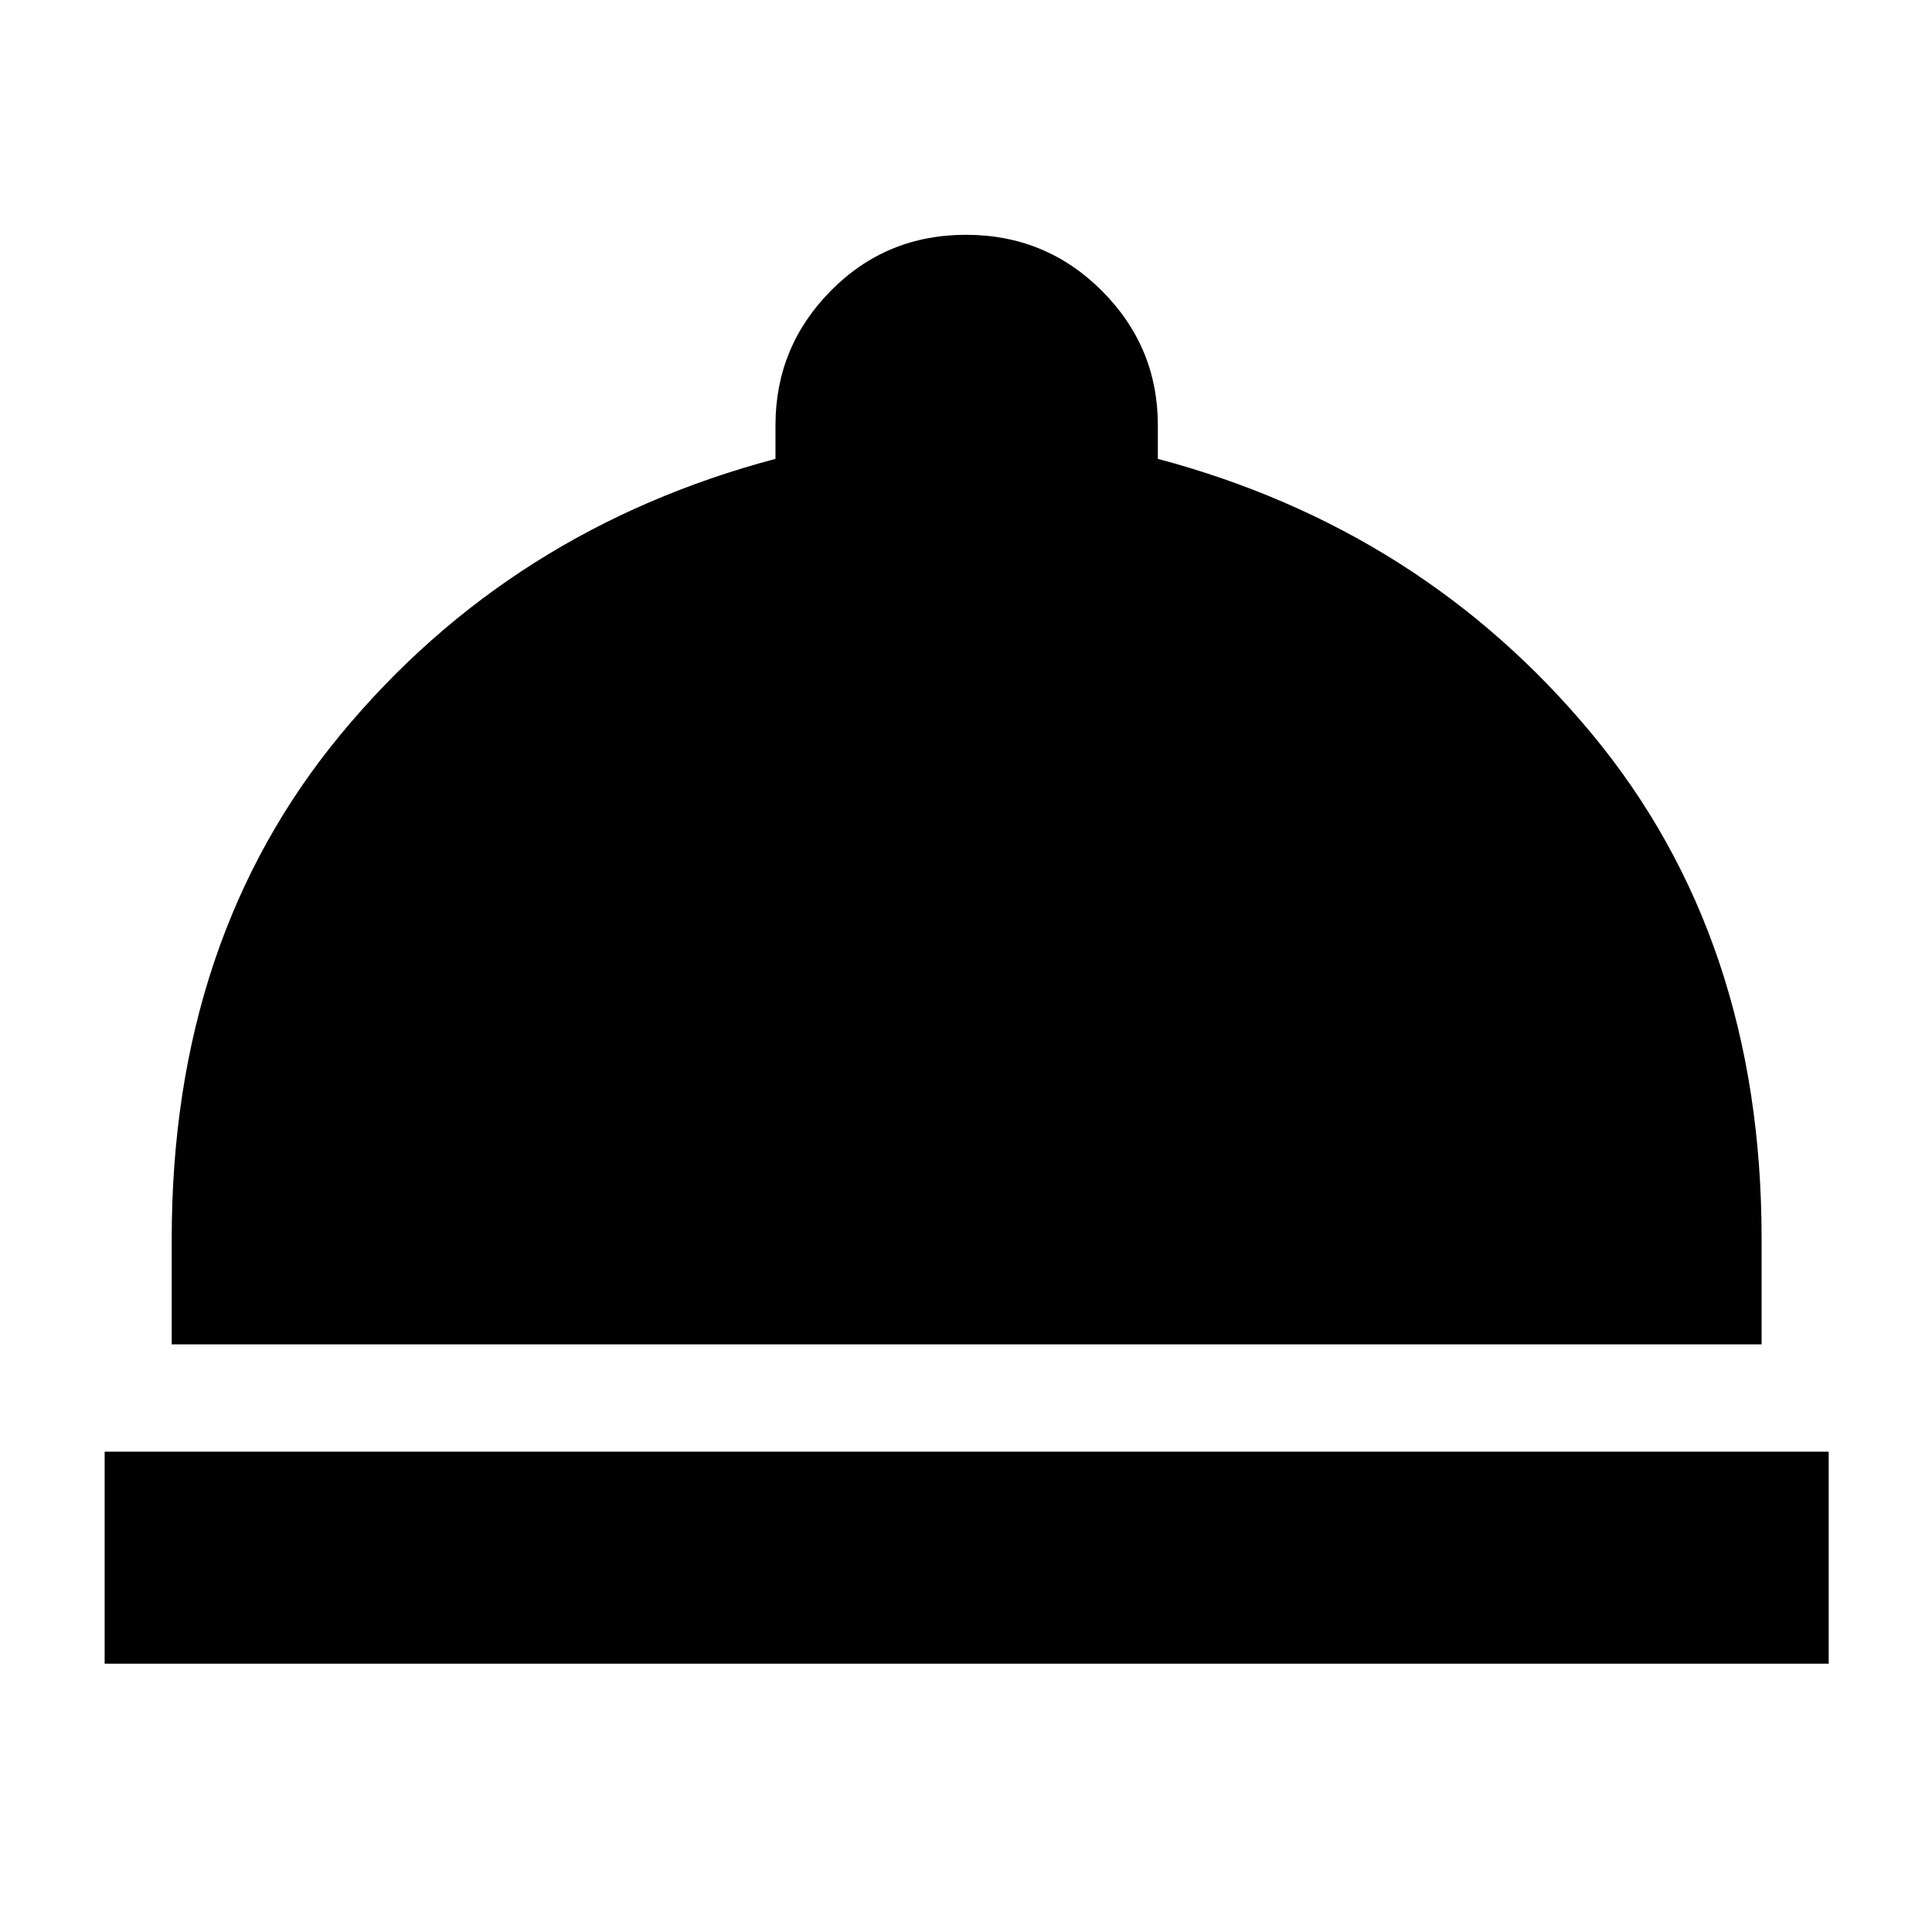 <svg xmlns="http://www.w3.org/2000/svg" height="40" viewBox="0 -960 960 960" width="40"><path d="M52-133.33v-105.34h856.67v105.34H52ZM85.33-292v-52.67q0-149 84.17-250.66Q253.67-697 385.33-732v-16.67q0-39.02 27.49-66.84 27.48-27.82 67.16-27.82 39.69 0 67.52 27.82t27.83 66.84V-732Q706.67-697 791-595.33q84.33 101.66 84.33 250.66V-292h-790Z"/></svg>